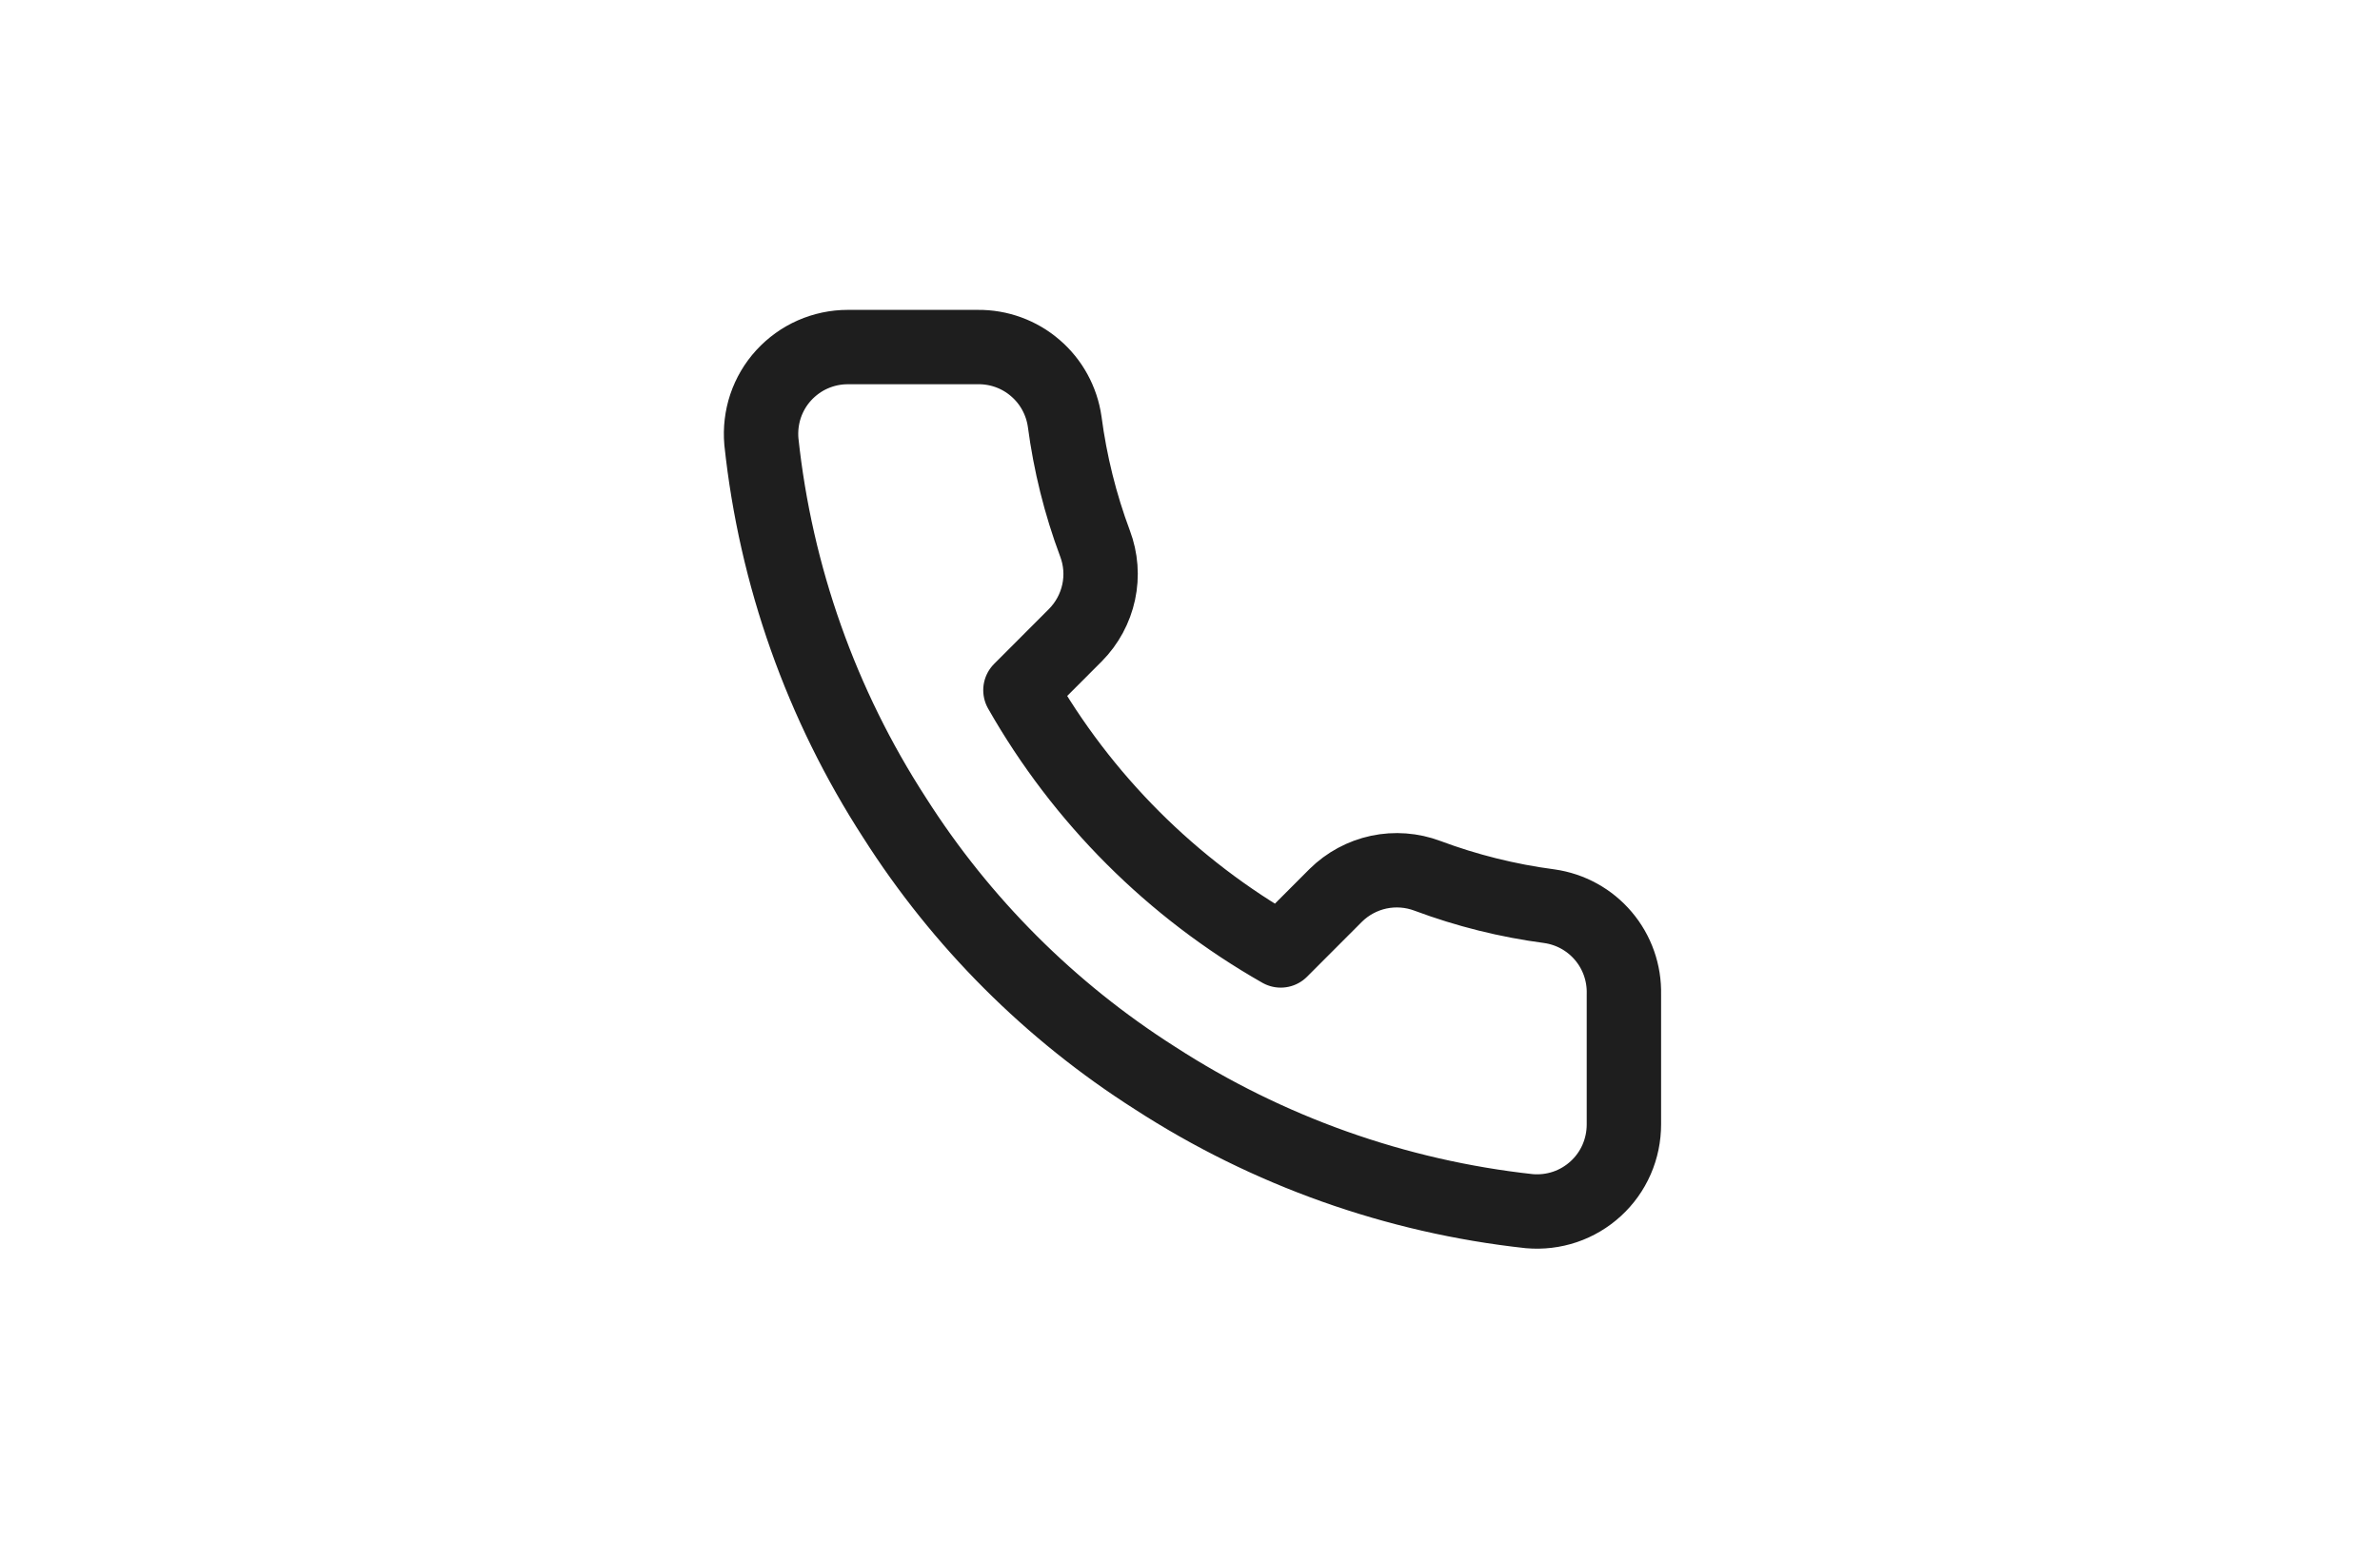 <svg width="32" height="21" viewBox="0 0 32 21" fill="none" xmlns="http://www.w3.org/2000/svg">
<path d="M21.834 13.37V15.12C21.834 15.282 21.801 15.443 21.736 15.592C21.671 15.741 21.576 15.874 21.456 15.984C21.336 16.094 21.195 16.178 21.041 16.23C20.887 16.282 20.724 16.301 20.562 16.287C18.767 16.091 17.043 15.478 15.528 14.496C14.119 13.6 12.924 12.405 12.028 10.996C11.042 9.474 10.429 7.741 10.237 5.938C10.223 5.777 10.242 5.614 10.293 5.461C10.345 5.307 10.428 5.166 10.537 5.047C10.647 4.927 10.78 4.831 10.928 4.766C11.076 4.701 11.236 4.667 11.398 4.667H13.148C13.431 4.664 13.706 4.764 13.92 4.949C14.135 5.133 14.275 5.39 14.315 5.67C14.389 6.23 14.525 6.78 14.723 7.309C14.802 7.518 14.819 7.745 14.772 7.963C14.725 8.181 14.617 8.381 14.46 8.54L13.72 9.281C14.55 10.741 15.759 11.95 17.22 12.781L17.96 12.04C18.119 11.883 18.319 11.775 18.538 11.728C18.756 11.682 18.983 11.699 19.191 11.777C19.721 11.975 20.27 12.112 20.831 12.186C21.114 12.226 21.373 12.368 21.558 12.587C21.743 12.805 21.841 13.084 21.834 13.37Z" stroke="#1E1E1E" stroke-linecap="round" stroke-linejoin="round"/>
</svg>
